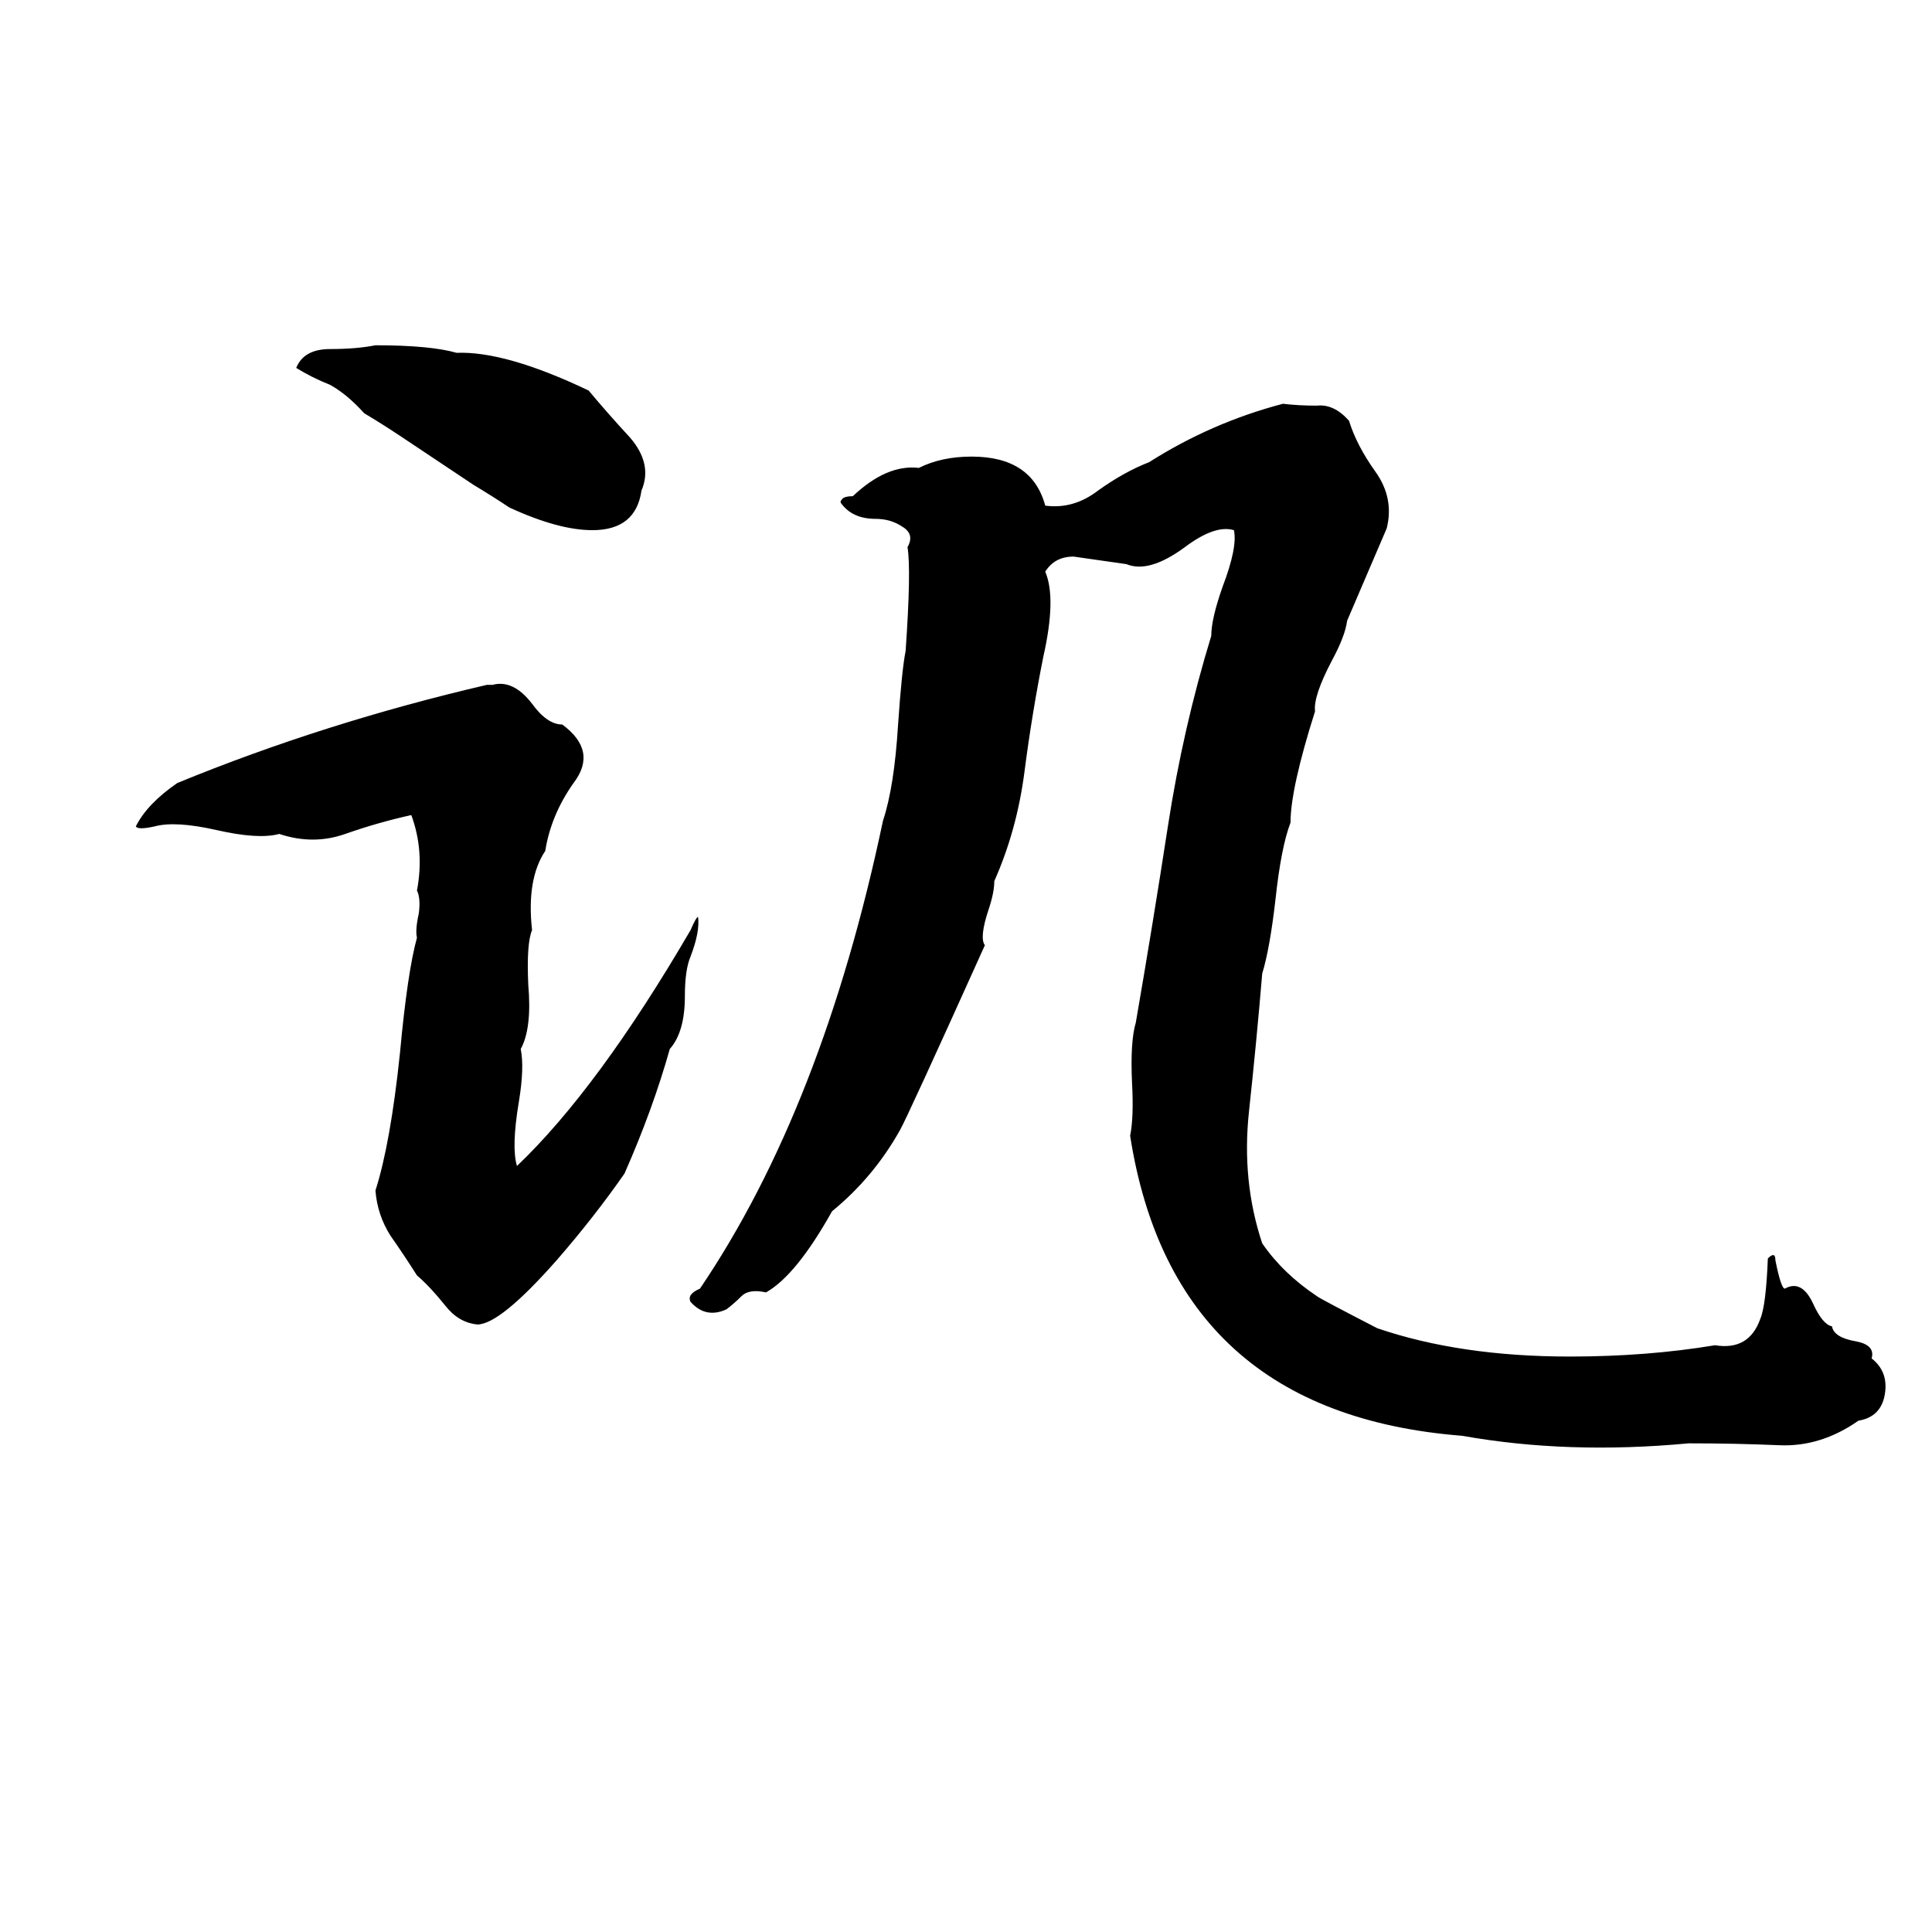 <svg xmlns="http://www.w3.org/2000/svg" viewBox="0 -800 1024 1024">
	<path fill="#000000" d="M199 -617Q228 -617 242 -613Q268 -614 312 -593Q322 -581 334 -568Q346 -554 340 -540Q337 -519 314 -519Q296 -519 270 -531Q261 -537 251 -543L212 -569Q203 -575 193 -581Q184 -591 175 -596Q165 -600 157 -605Q161 -615 175 -615Q189 -615 199 -617ZM680 -586Q688 -585 698 -585Q707 -586 715 -577Q719 -564 729 -550Q739 -536 735 -520L714 -471Q713 -463 706 -450Q696 -431 697 -423Q684 -382 684 -364Q679 -351 676 -323Q673 -297 669 -284Q666 -248 662 -211Q658 -174 669 -141Q680 -125 698 -113Q699 -112 730 -96Q774 -81 832 -81Q873 -81 909 -87Q927 -84 933 -101Q936 -108 937 -133Q941 -137 941 -132Q944 -117 946 -117Q955 -122 961 -109Q966 -98 971 -97Q972 -91 984 -89Q994 -87 992 -80Q1001 -73 999 -61Q997 -49 985 -47Q965 -33 943 -34Q920 -35 895 -35Q831 -29 775 -39Q622 -51 599 -198Q601 -208 600 -226Q599 -248 602 -258Q611 -310 619 -362Q627 -414 642 -463Q642 -472 648 -489Q656 -510 654 -519Q644 -522 628 -510Q609 -496 597 -501Q583 -503 569 -505Q559 -505 554 -497Q560 -483 553 -452Q547 -422 543 -391Q539 -360 527 -333Q527 -327 524 -318Q519 -303 522 -299Q481 -208 477 -201Q463 -176 441 -158Q422 -124 406 -115Q397 -117 393 -113Q389 -109 385 -106Q374 -101 366 -110Q364 -114 371 -117Q436 -213 468 -365Q474 -383 476 -416Q478 -445 480 -455Q483 -498 481 -510Q485 -517 478 -521Q472 -525 464 -525Q452 -525 446 -533Q445 -534 446 -535Q447 -537 452 -537Q470 -554 487 -552Q499 -558 515 -558Q547 -558 554 -532Q569 -530 582 -540Q596 -550 609 -555Q642 -576 680 -586ZM258 -437H261Q272 -440 282 -427Q290 -416 298 -416Q317 -402 304 -385Q292 -368 289 -349Q279 -334 282 -307Q279 -300 280 -278Q282 -255 276 -244Q278 -234 275 -216Q271 -192 274 -182Q317 -223 366 -307Q369 -314 370 -314Q371 -306 366 -293Q363 -286 363 -272Q363 -253 355 -244Q346 -212 331 -178Q315 -155 295 -132Q265 -98 253 -98Q243 -99 236 -108Q228 -118 221 -124Q214 -135 207 -145Q200 -156 199 -169Q207 -194 212 -242Q216 -285 221 -303Q220 -307 222 -316Q223 -324 221 -328Q225 -349 218 -368Q200 -364 183 -358Q166 -352 148 -358Q137 -355 115 -360Q93 -365 82 -362Q73 -360 72 -362Q78 -374 94 -385Q172 -417 258 -437Z"/>
</svg>